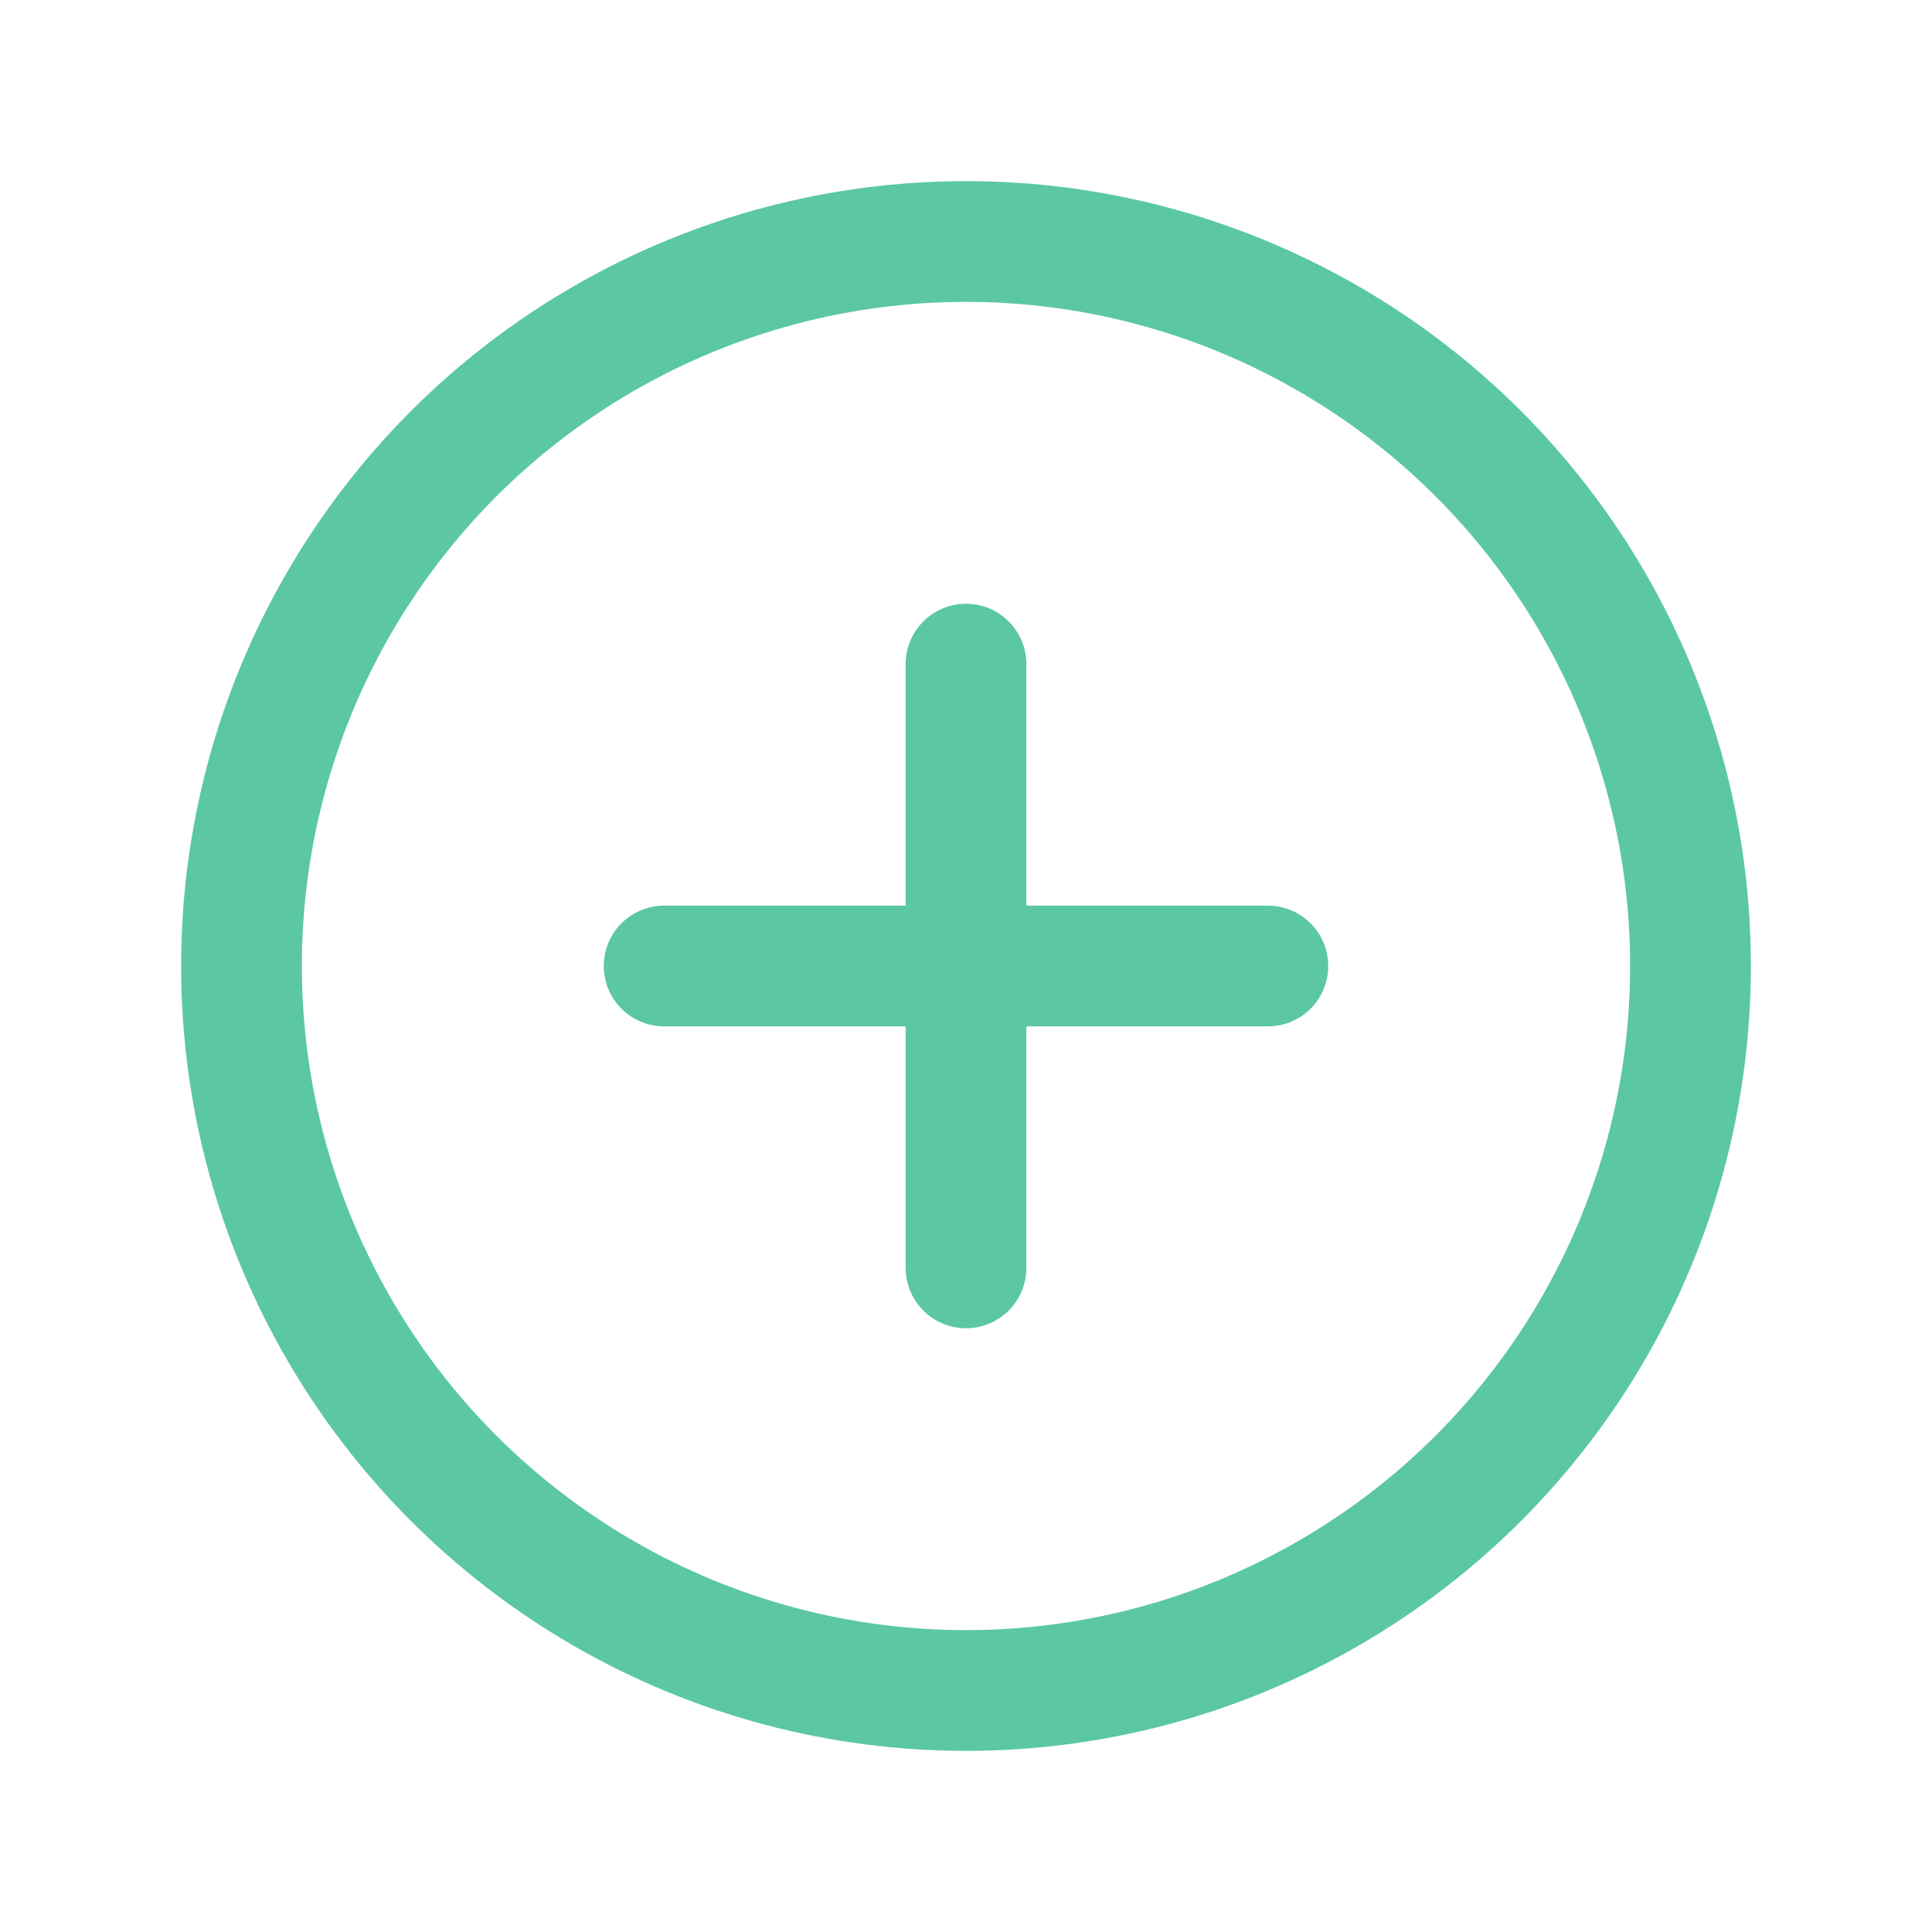 <svg xmlns="http://www.w3.org/2000/svg" fill="#5BC8A3" viewBox="0 0 256 256"><rect width="256" height="256" fill="none"></rect><circle cx="128" cy="128" r="96" fill="none" stroke="#5BC8A3" stroke-width="16" stroke-miterlimit="10"></circle><line x1="88" y1="128" x2="168" y2="128" fill="none" stroke="#5BC8A3" stroke-linecap="round" stroke-linejoin="round" stroke-width="16"></line><line x1="128" y1="88" x2="128" y2="168" fill="none" stroke="#5BC8A3" stroke-linecap="round" stroke-linejoin="round" stroke-width="16"></line></svg>